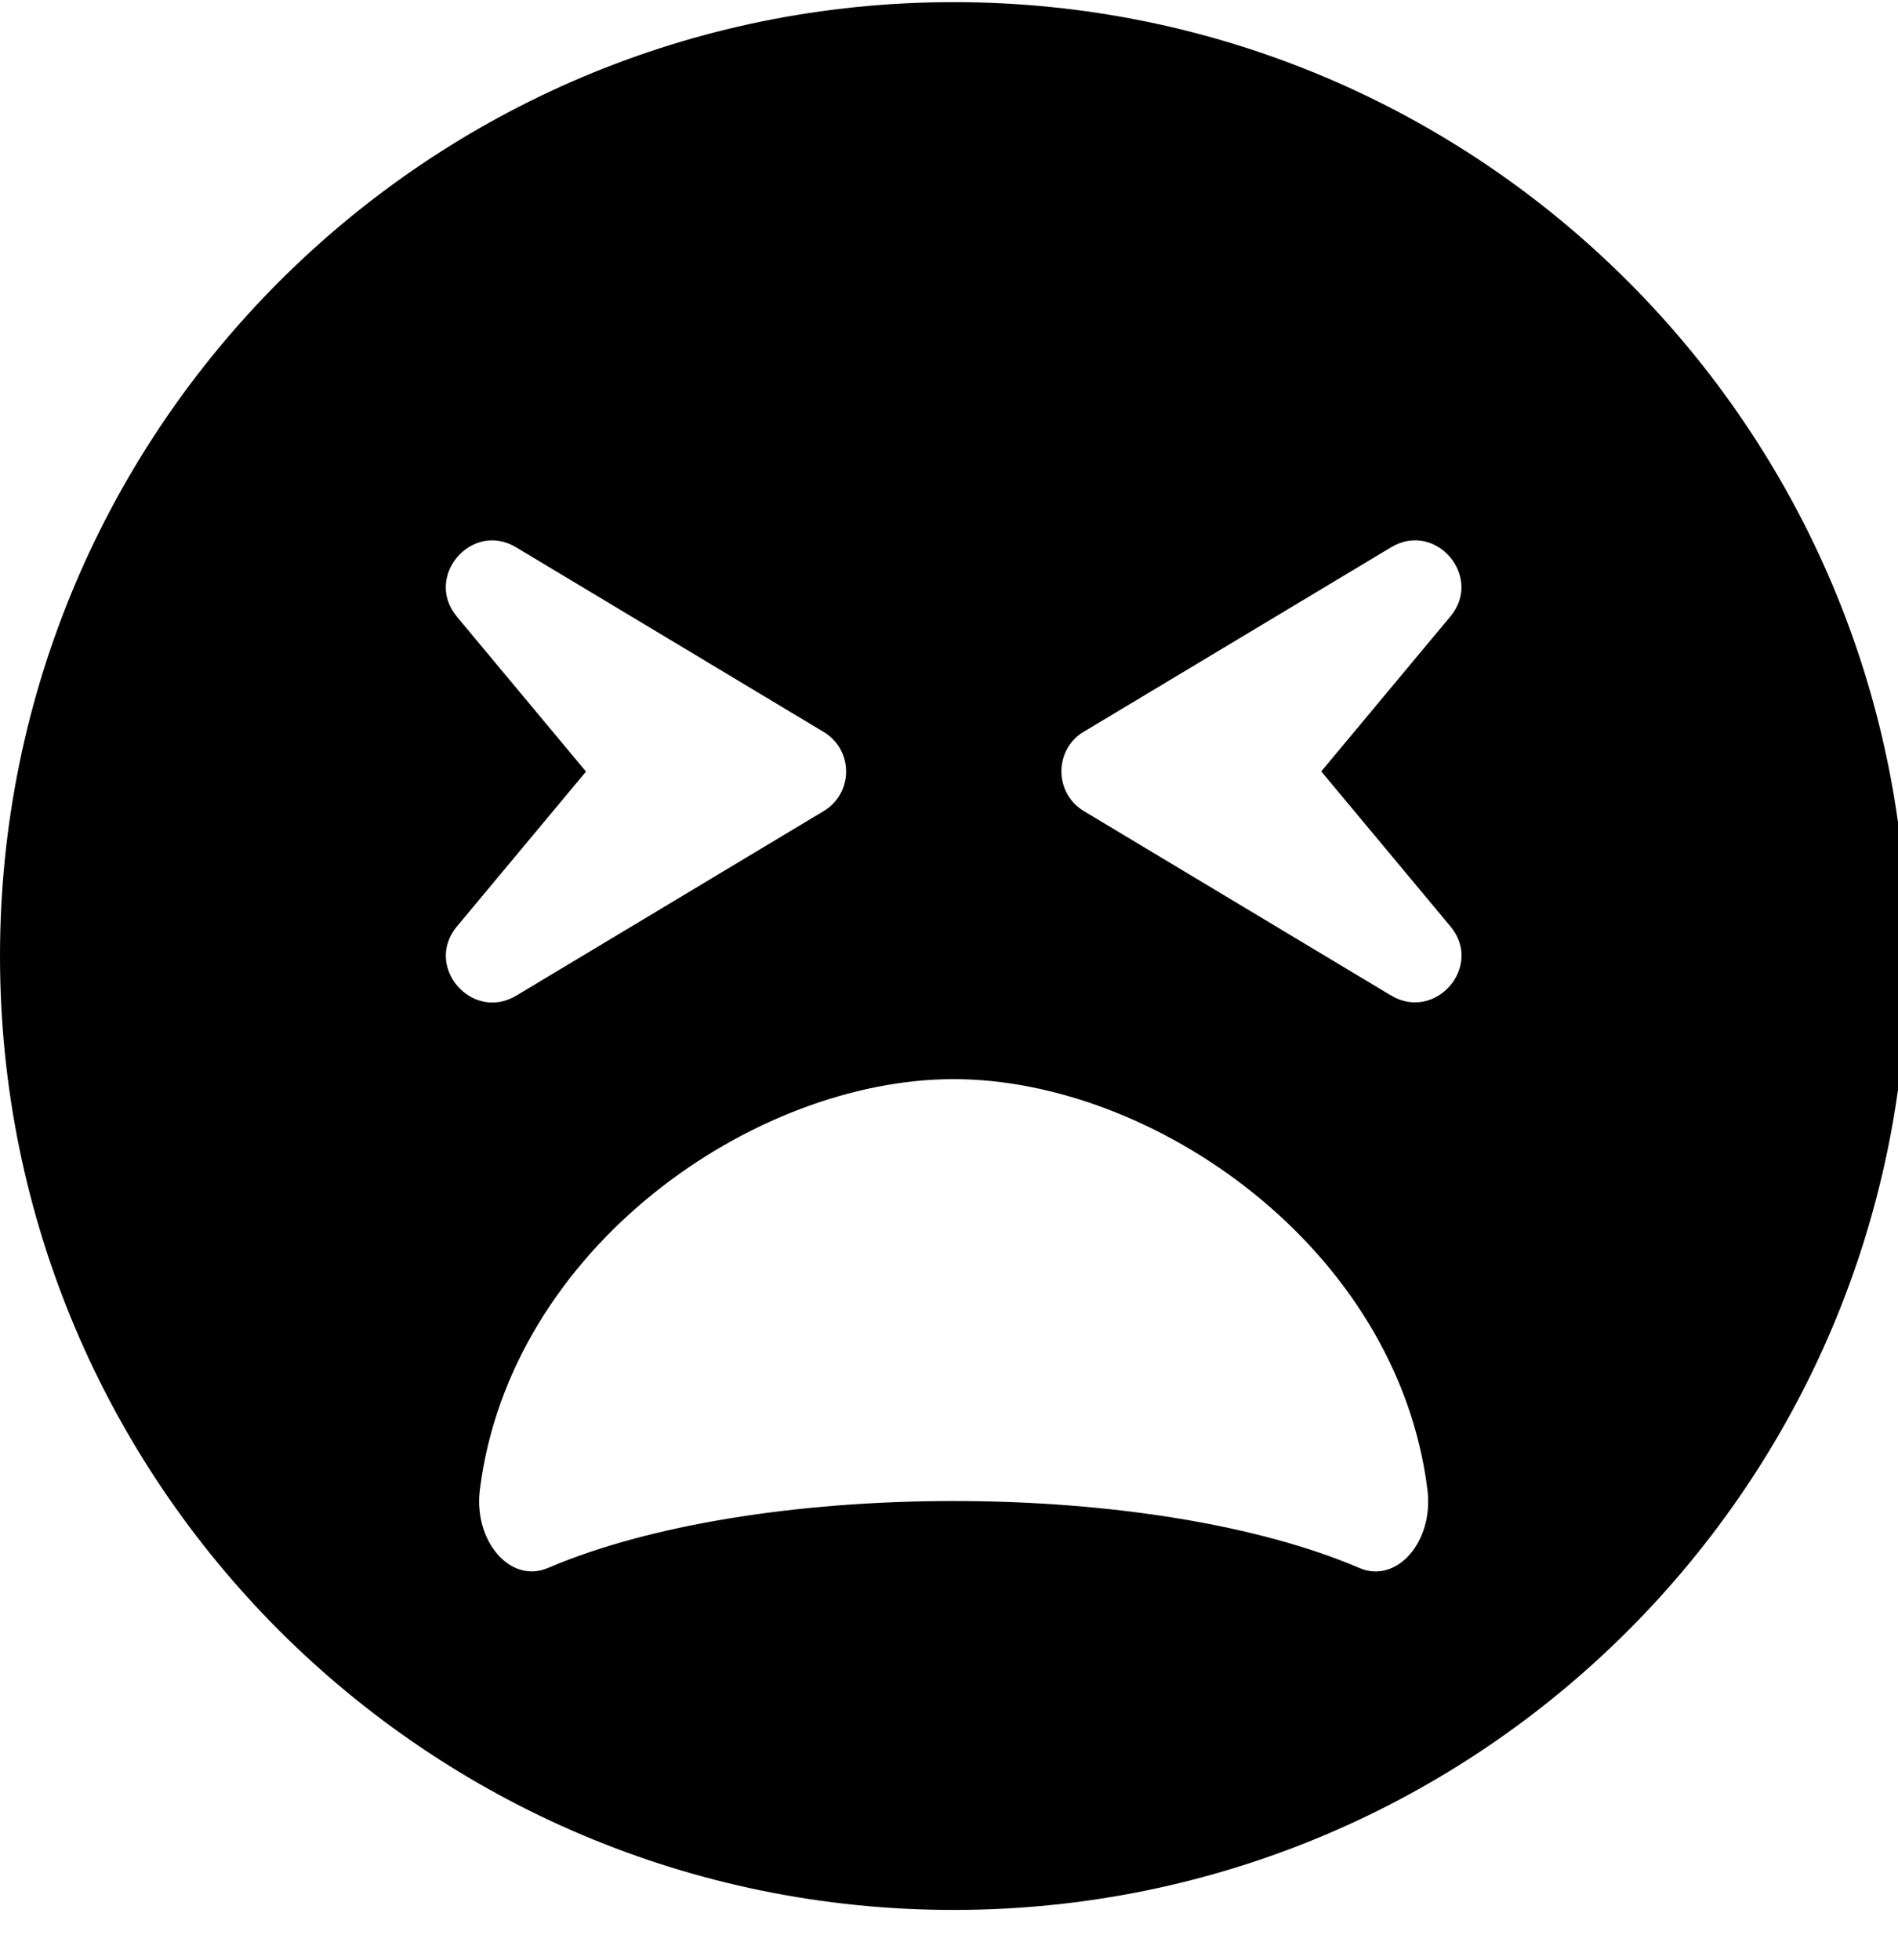 <!-- Generated by IcoMoon.io -->
<svg version="1.1" xmlns="http://www.w3.org/2000/svg" width="31" height="32" viewBox="0 0 31 32">
<title>tired1</title>
<path d="M15.576 0.035c-8.604 0-15.576 6.971-15.576 15.576s6.971 15.576 15.576 15.576 15.576-6.971 15.576-15.576-6.971-15.576-15.576-15.576zM17.699 11.95l5.024-3.015c0.729-0.433 1.507 0.484 0.967 1.13l-2.11 2.531 2.11 2.531c0.546 0.653-0.245 1.558-0.967 1.13l-5.024-3.015c-0.484-0.295-0.484-0.999 0-1.294zM7.461 10.066c-0.54-0.647 0.239-1.564 0.967-1.13l5.024 3.015c0.49 0.295 0.49 0.999 0 1.294l-5.024 3.015c-0.722 0.427-1.507-0.477-0.967-1.13l2.11-2.531-2.11-2.531zM15.576 17.621c3.26 0 7.242 2.751 7.738 6.701 0.107 0.854-0.503 1.545-1.112 1.281-1.627-0.697-4.045-1.093-6.626-1.093s-4.999 0.396-6.626 1.093c-0.615 0.264-1.218-0.44-1.112-1.281 0.496-3.95 4.478-6.701 7.738-6.701z"></path>
</svg>
